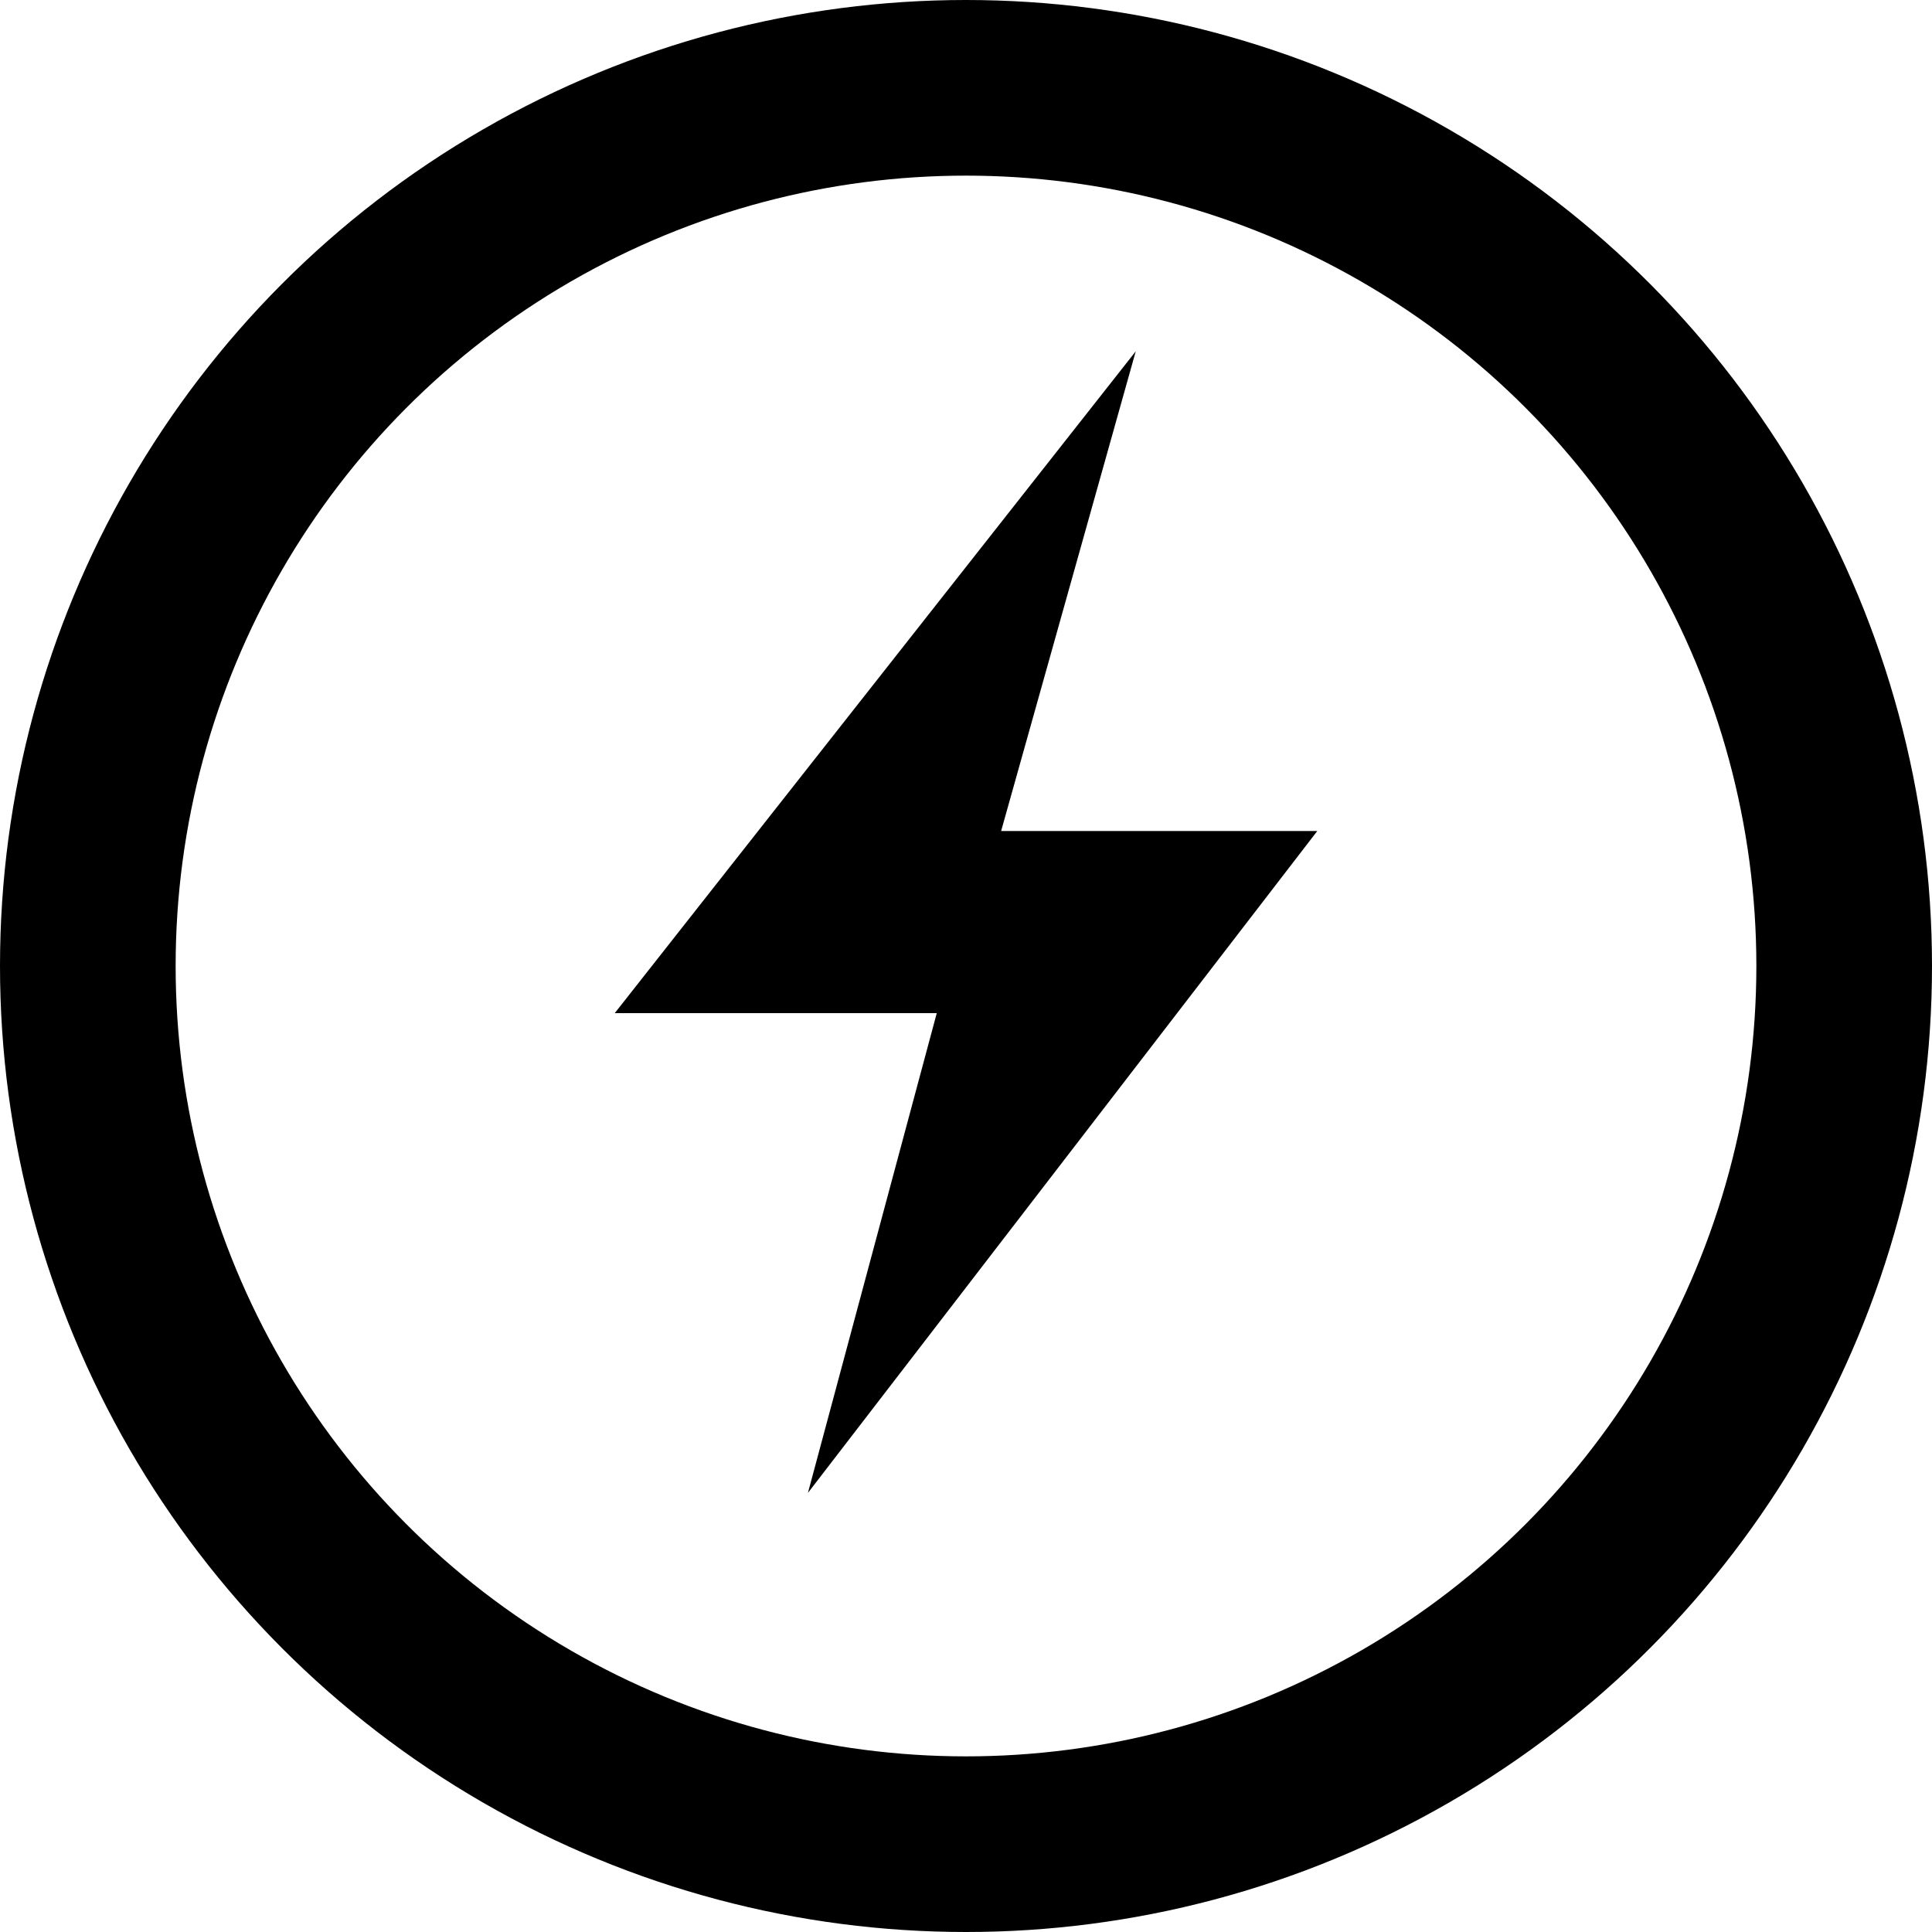 <svg width="22" height="22" viewBox="0 0 22 22" fill="none" xmlns="http://www.w3.org/2000/svg">
<circle cx="11" cy="11" r="10" stroke="black" stroke-width="2"/>
<path d="M15 9.463H11.4L12.933 4L7 11.537H10.667L9.2 17L15 9.463Z" fill="black"/>
</svg>
